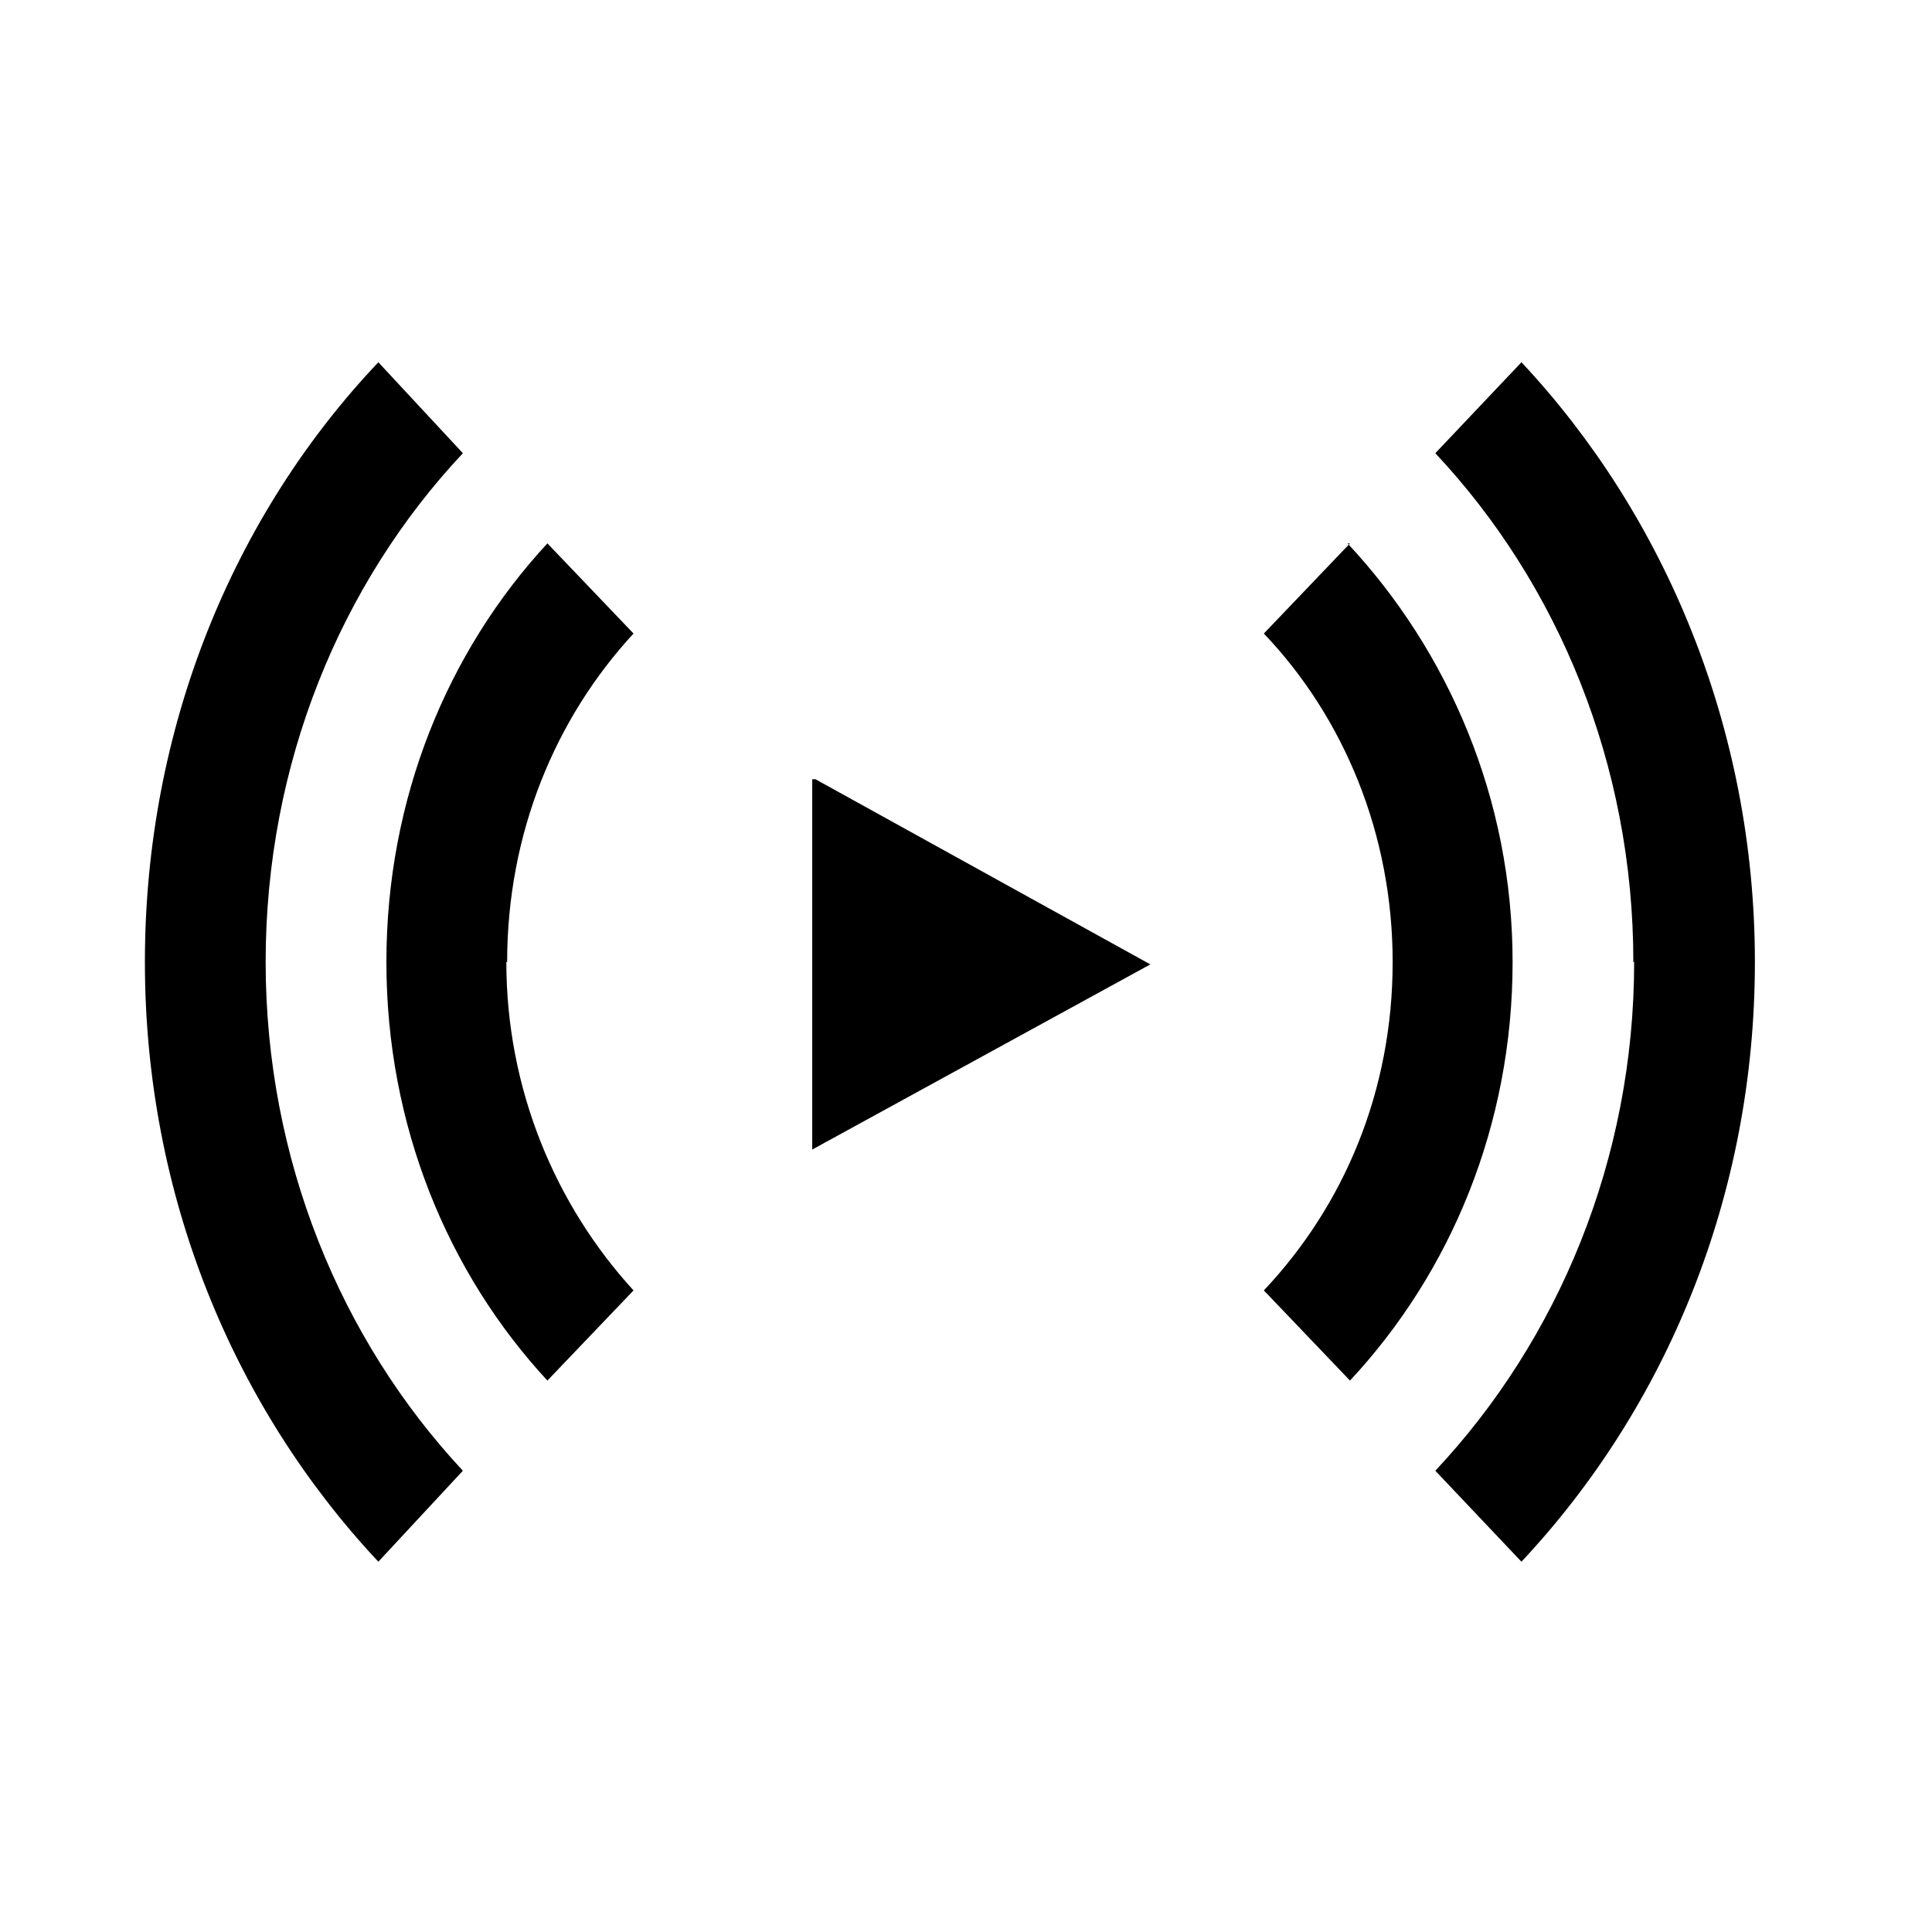 <svg xmlns="http://www.w3.org/2000/svg" viewBox="0 0 24 24" preserveAspectRatio="xMidYMid meet" pointer-events="none" width="100%" height="100%"><path d="M20.3 11.95c0 2.46-.95 4.7-2.47 6.32l1.07 1.13c1.8-1.92 2.9-4.55 2.9-7.45S20.68 6.4 18.9 4.5l-1.07 1.13c1.52 1.62 2.46 3.86 2.46 6.32zm-17 0c0-2.46.93-4.7 2.45-6.32L4.7 4.5c-1.8 1.9-2.9 4.54-2.9 7.45 0 2.9 1.1 5.53 2.9 7.45l1.05-1.13C4.23 16.64 3.3 14.4 3.3 11.95zm3 0c0-1.6.6-3.03 1.57-4.08L6.8 6.75c-1.24 1.34-2 3.17-2 5.2s.76 3.86 2 5.2l1.07-1.12c-.97-1.06-1.58-2.5-1.58-4.08zm10.47-5.2L15.7 7.87c1 1.05 1.6 2.5 1.6 4.08 0 1.6-.6 3.02-1.6 4.08l1.07 1.12c1.25-1.34 2.02-3.17 2.02-5.2s-.8-3.86-2.05-5.2zm-6.64 2.93l4.16 2.3-4.2 2.3v-4.6z"/></svg>